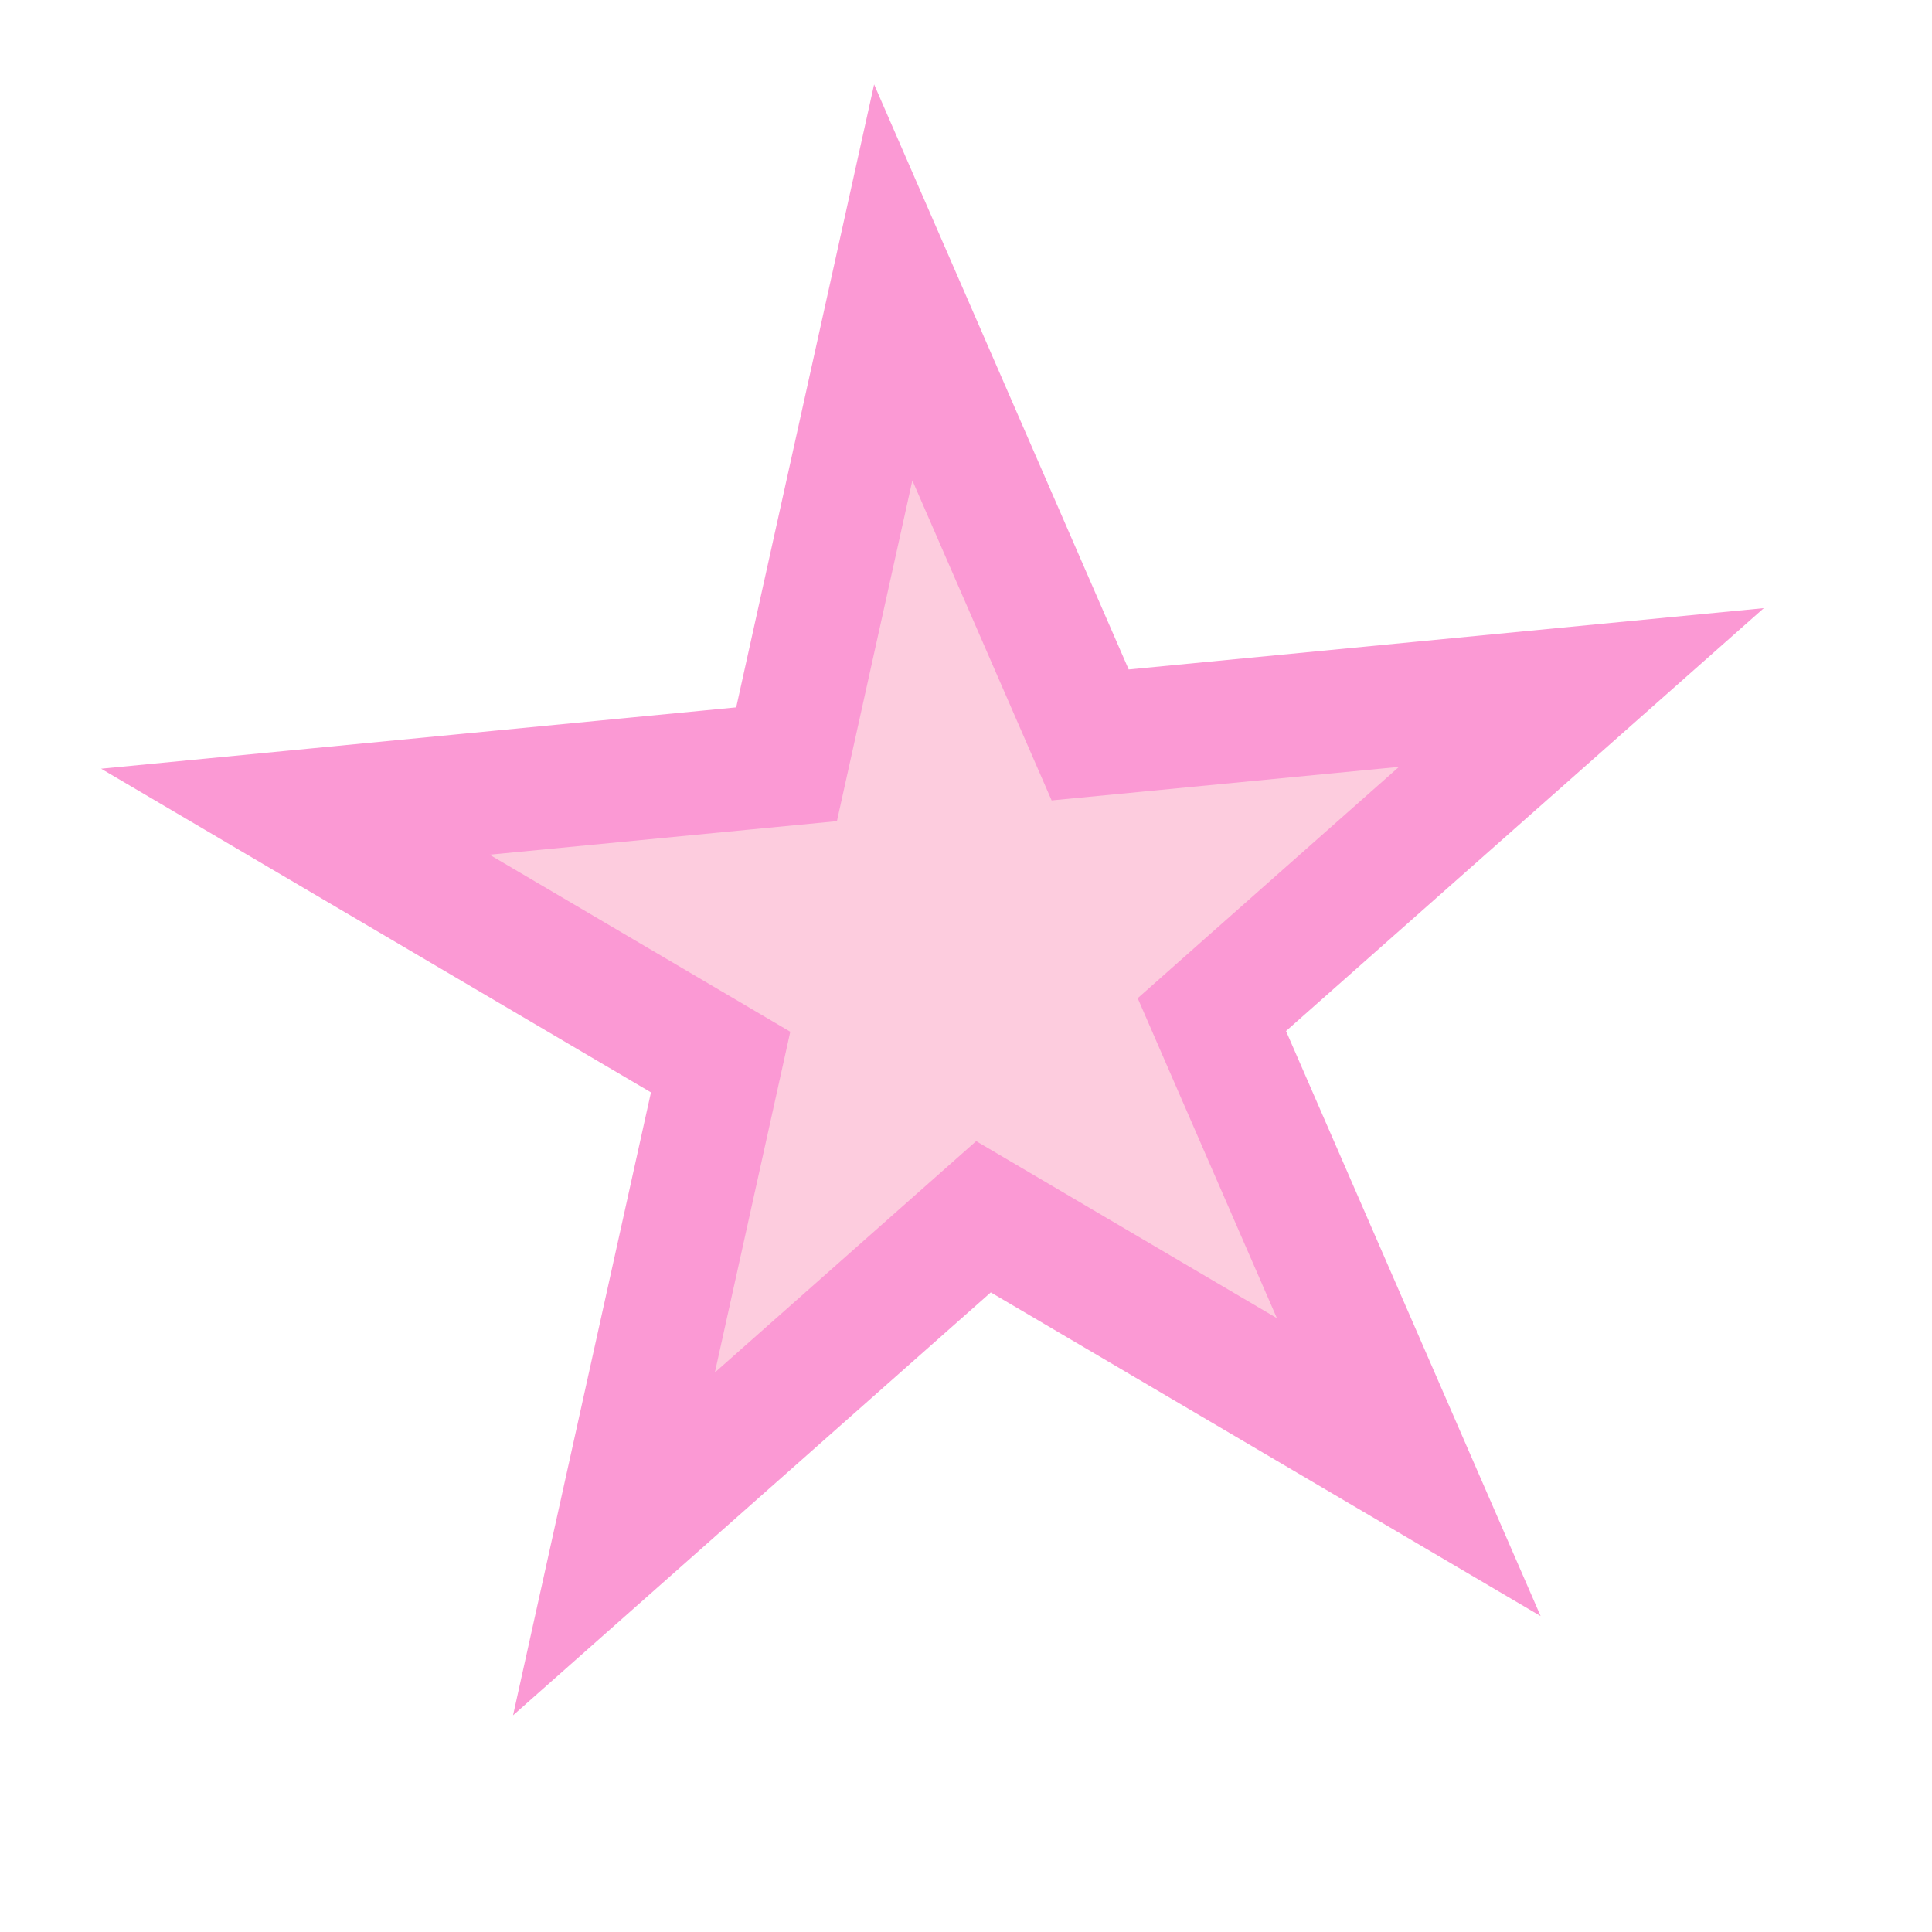 <svg width="110" height="110" viewBox="0 0 110 110" fill="none" xmlns="http://www.w3.org/2000/svg">
<path d="M50.857 16.08L61.054 39.513L62.069 41.844L64.6 41.6L90.037 39.144L70.901 56.082L68.998 57.768L70.012 60.1L80.209 83.532L58.186 70.568L55.995 69.278L54.091 70.964L34.956 87.903L40.48 62.952L41.029 60.469L38.838 59.179L16.815 46.215L42.252 43.758L44.783 43.514L45.333 41.031L50.857 16.08Z" fill="#FDCCDE" stroke="#FB99D4" stroke-width="7"/>
</svg>
